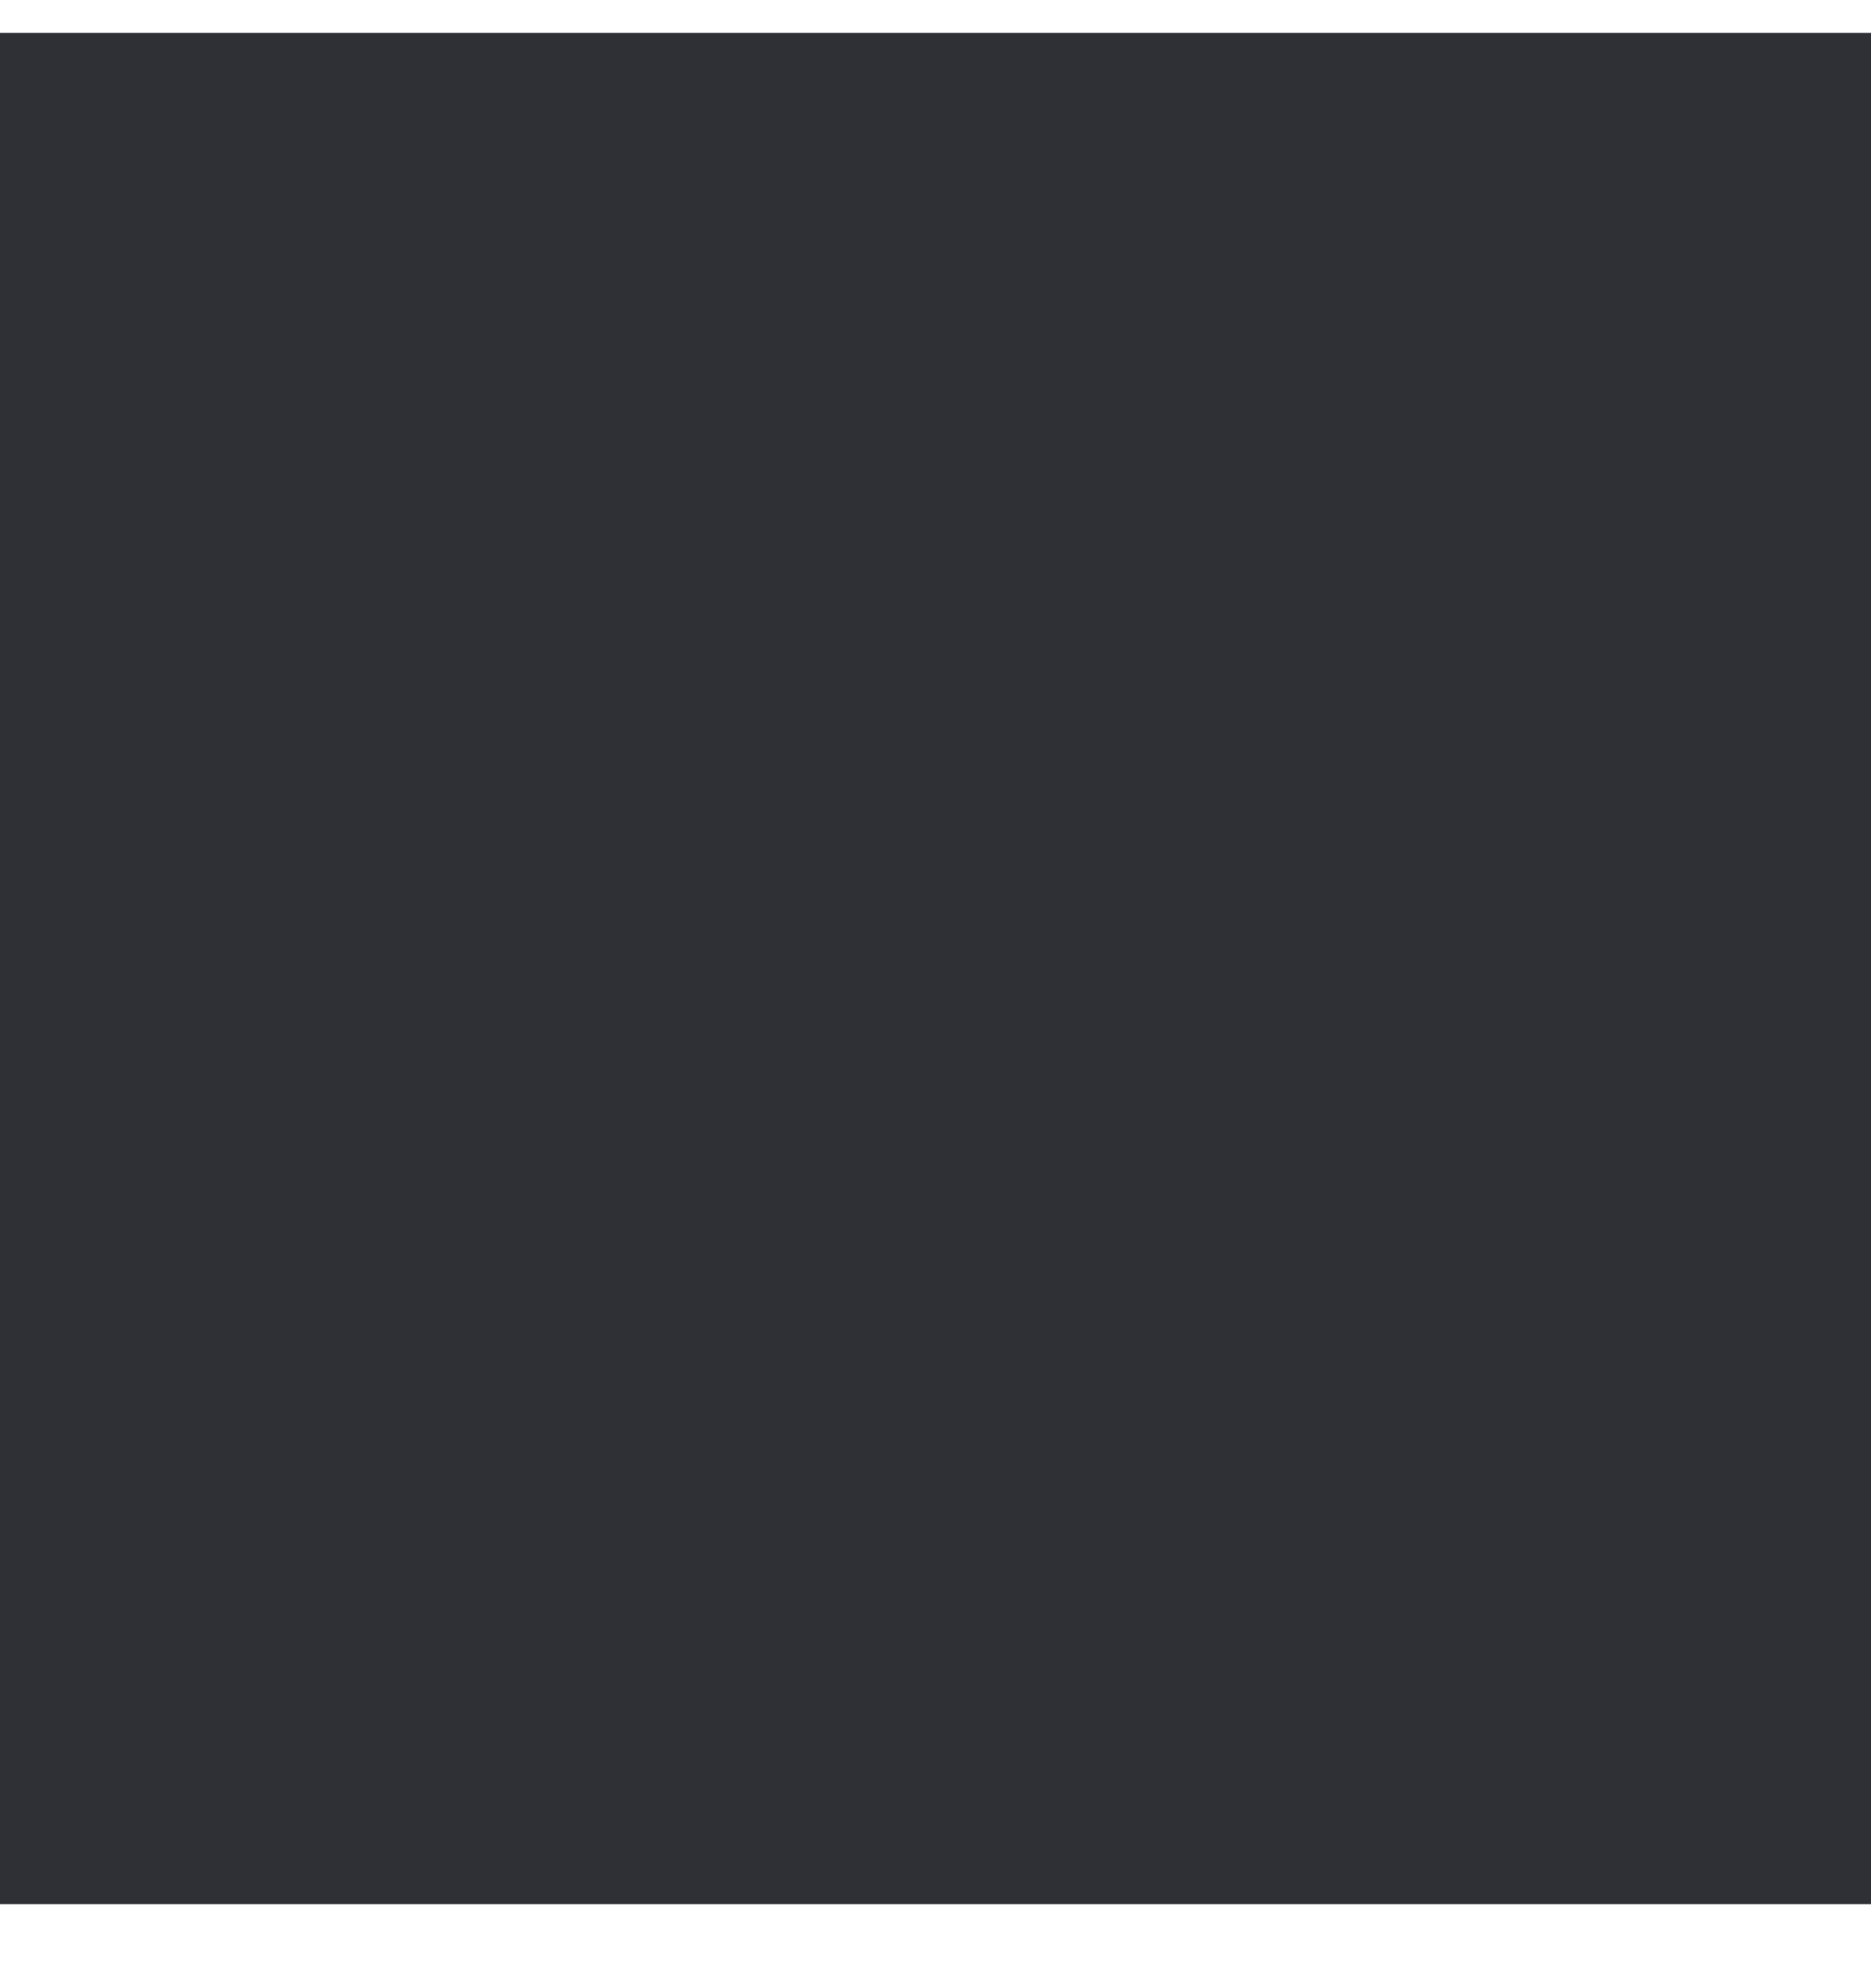 <svg width="32" height="34" viewBox="0 0 32 34" fill="none" xmlns="http://www.w3.org/2000/svg" xmlns:xlink="http://www.w3.org/1999/xlink">
<mask id="mask_0_i_283_6096;283_6049;216_4539" style="mask-type:alpha" maskUnits="userSpaceOnUse" x="0.667" y="1.229" width="15.333" height="15.333">
<path d="M12.854,1.229C6.128,1.229 0.667,6.638 0.667,13.321C0.667,20.005 6.128,25.414 12.854,25.414C15.362,25.414 17.694,24.662 19.633,23.372L27.583,31.257C28.441,32.108 29.83,32.108 30.688,31.257C31.548,30.404 31.548,29.017 30.688,28.163L22.788,20.328C24.206,18.352 25.041,15.933 25.041,13.321C25.041,6.638 19.58,1.229 12.854,1.229ZM5.062,13.321C5.062,9.062 8.546,5.599 12.854,5.599C17.162,5.599 20.646,9.062 20.646,13.321C20.646,17.581 17.162,21.043 12.854,21.043C8.546,21.043 5.062,17.581 5.062,13.321Z" clip-rule="evenodd" fill-rule="evenodd" fill="#006FFD"/>
</mask>
<rect  x="0" y="0.562" width="32" height="32" fill="#2F3036"/>
</svg>
